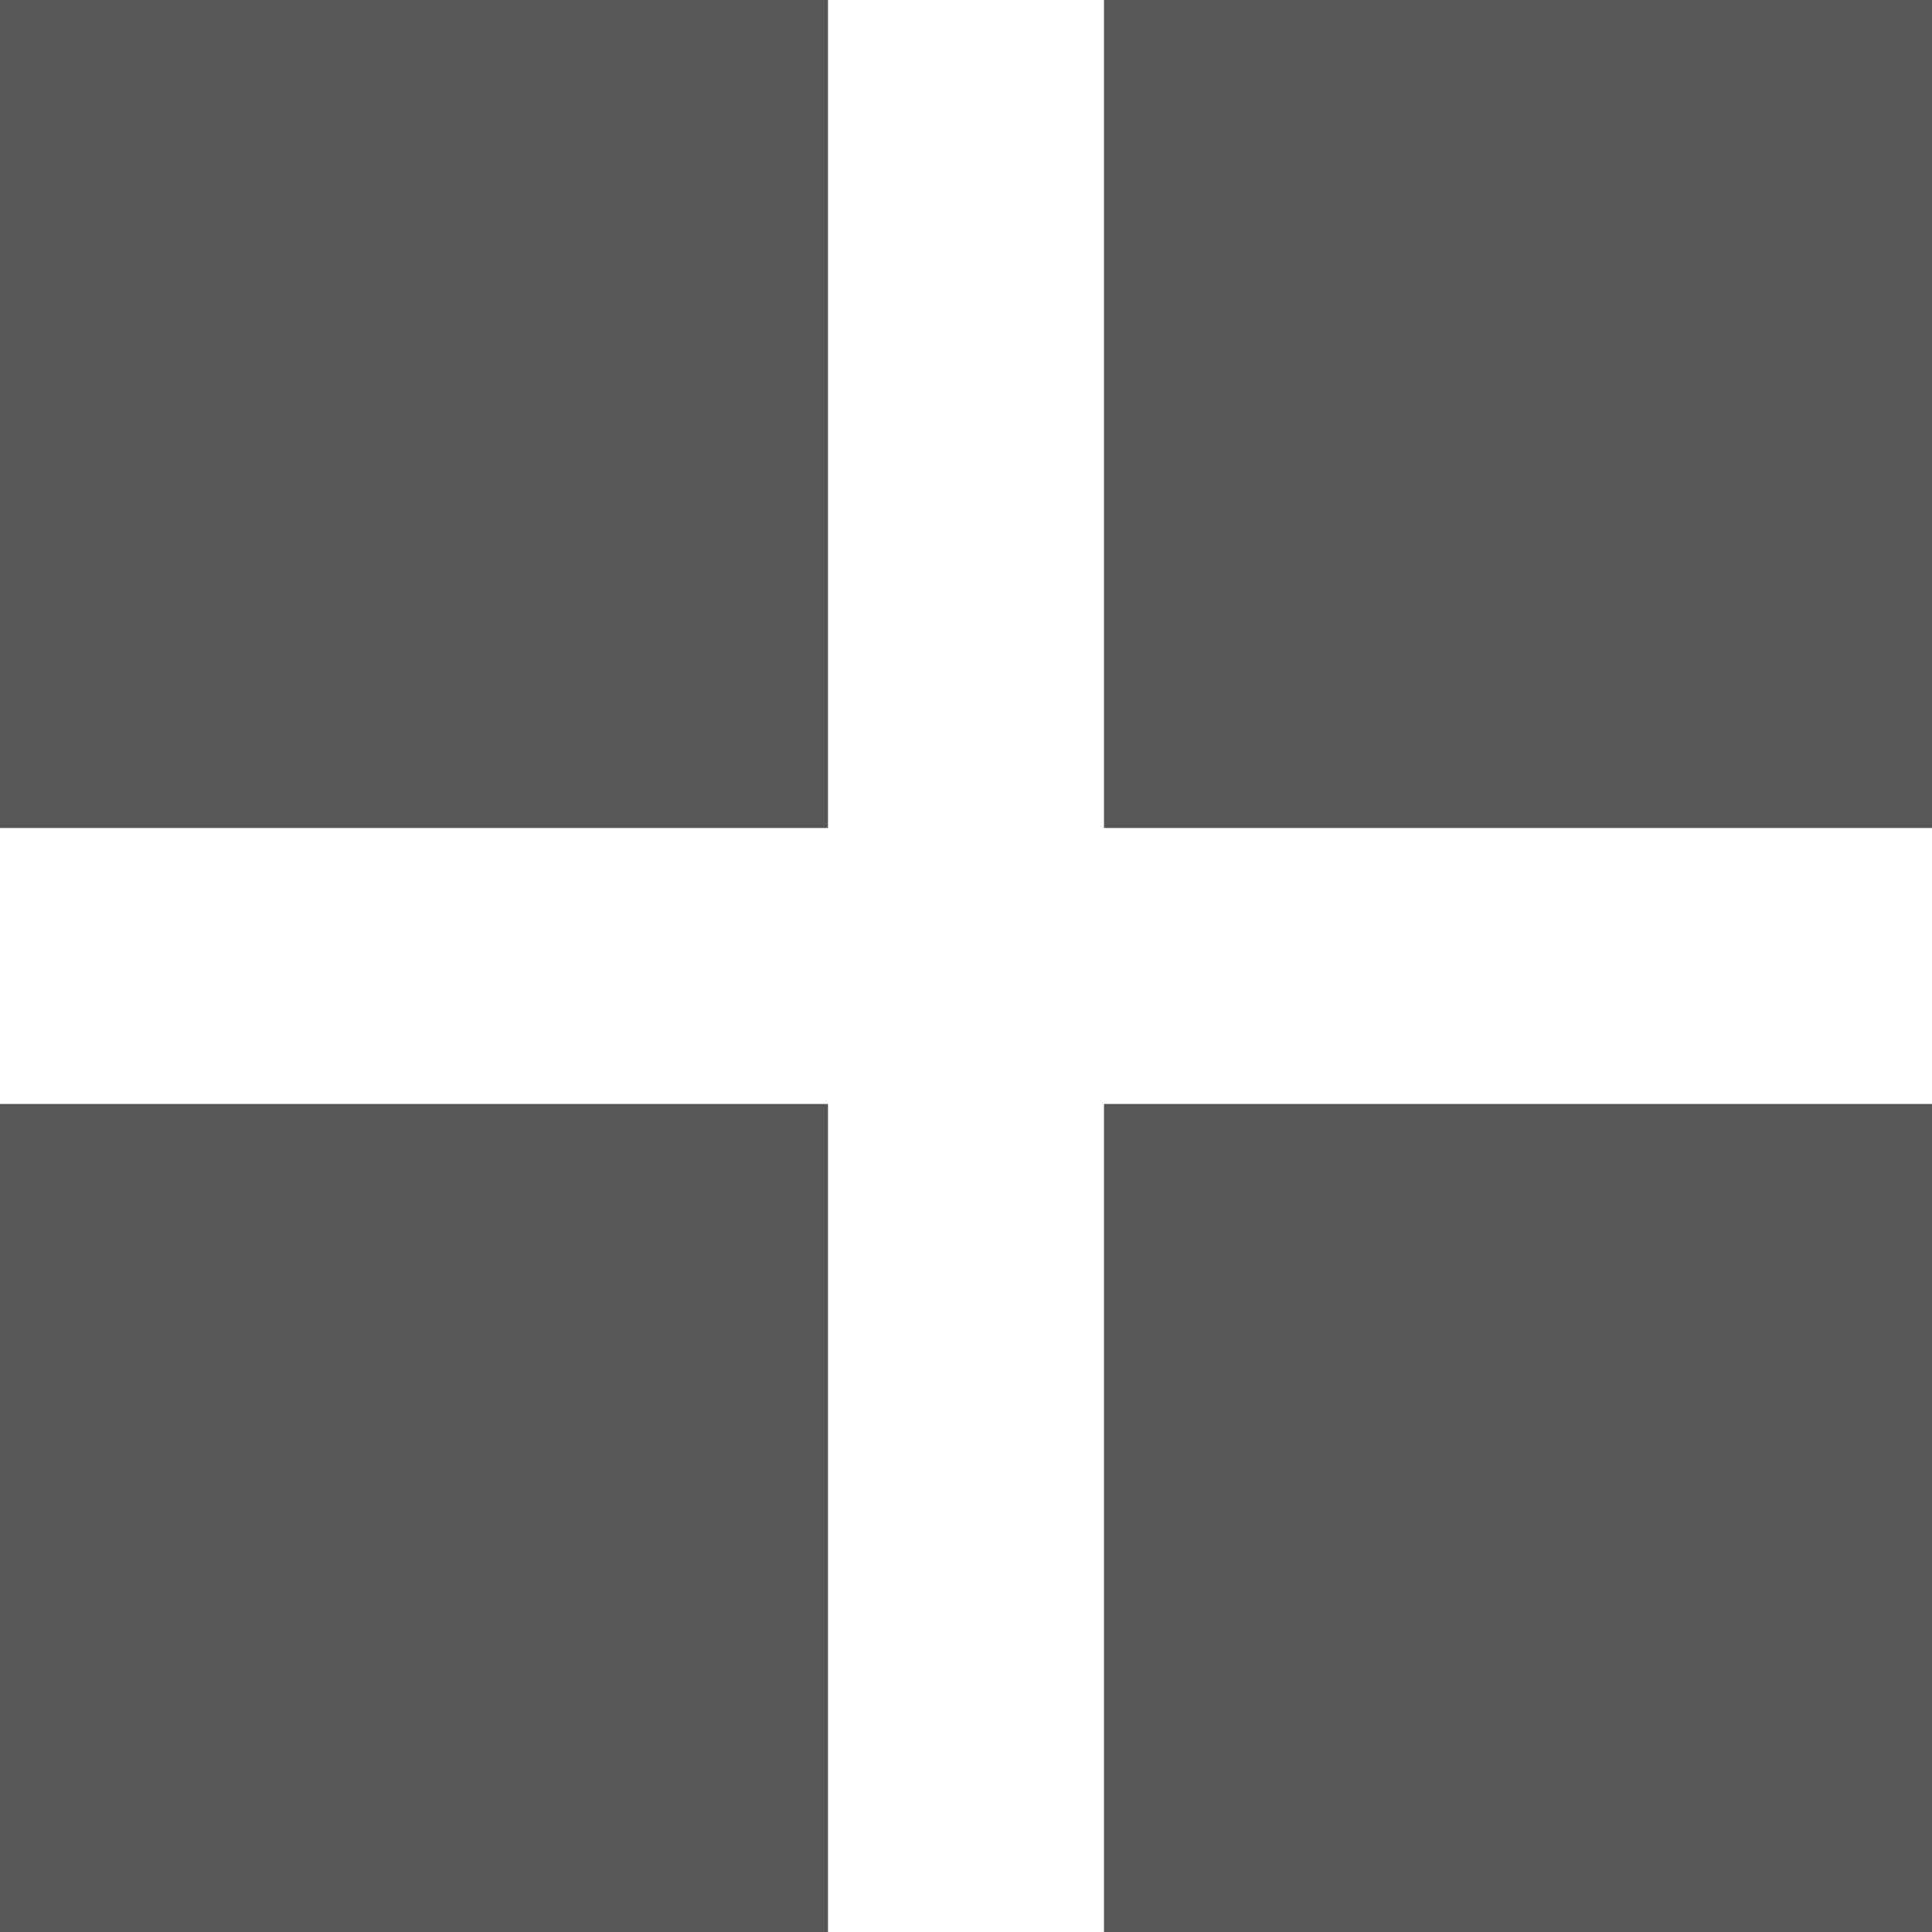 <svg xmlns="http://www.w3.org/2000/svg" width="14" height="14" viewBox="0 0 14 14">
  <defs>
    <style>
      .cls-1 {
        fill: #2f2e2e;
        fill-rule: evenodd;
        opacity: 0.8;
      }
    </style>
  </defs>
  <path id="categories_menu" data-name="categories menu" class="cls-1" d="M635,291h6v6h-6v-6Zm8,0h6v6h-6v-6Zm0,8h6v6h-6v-6Zm-8,0h6v6h-6v-6Z" transform="translate(-635 -291)"/>
</svg>
